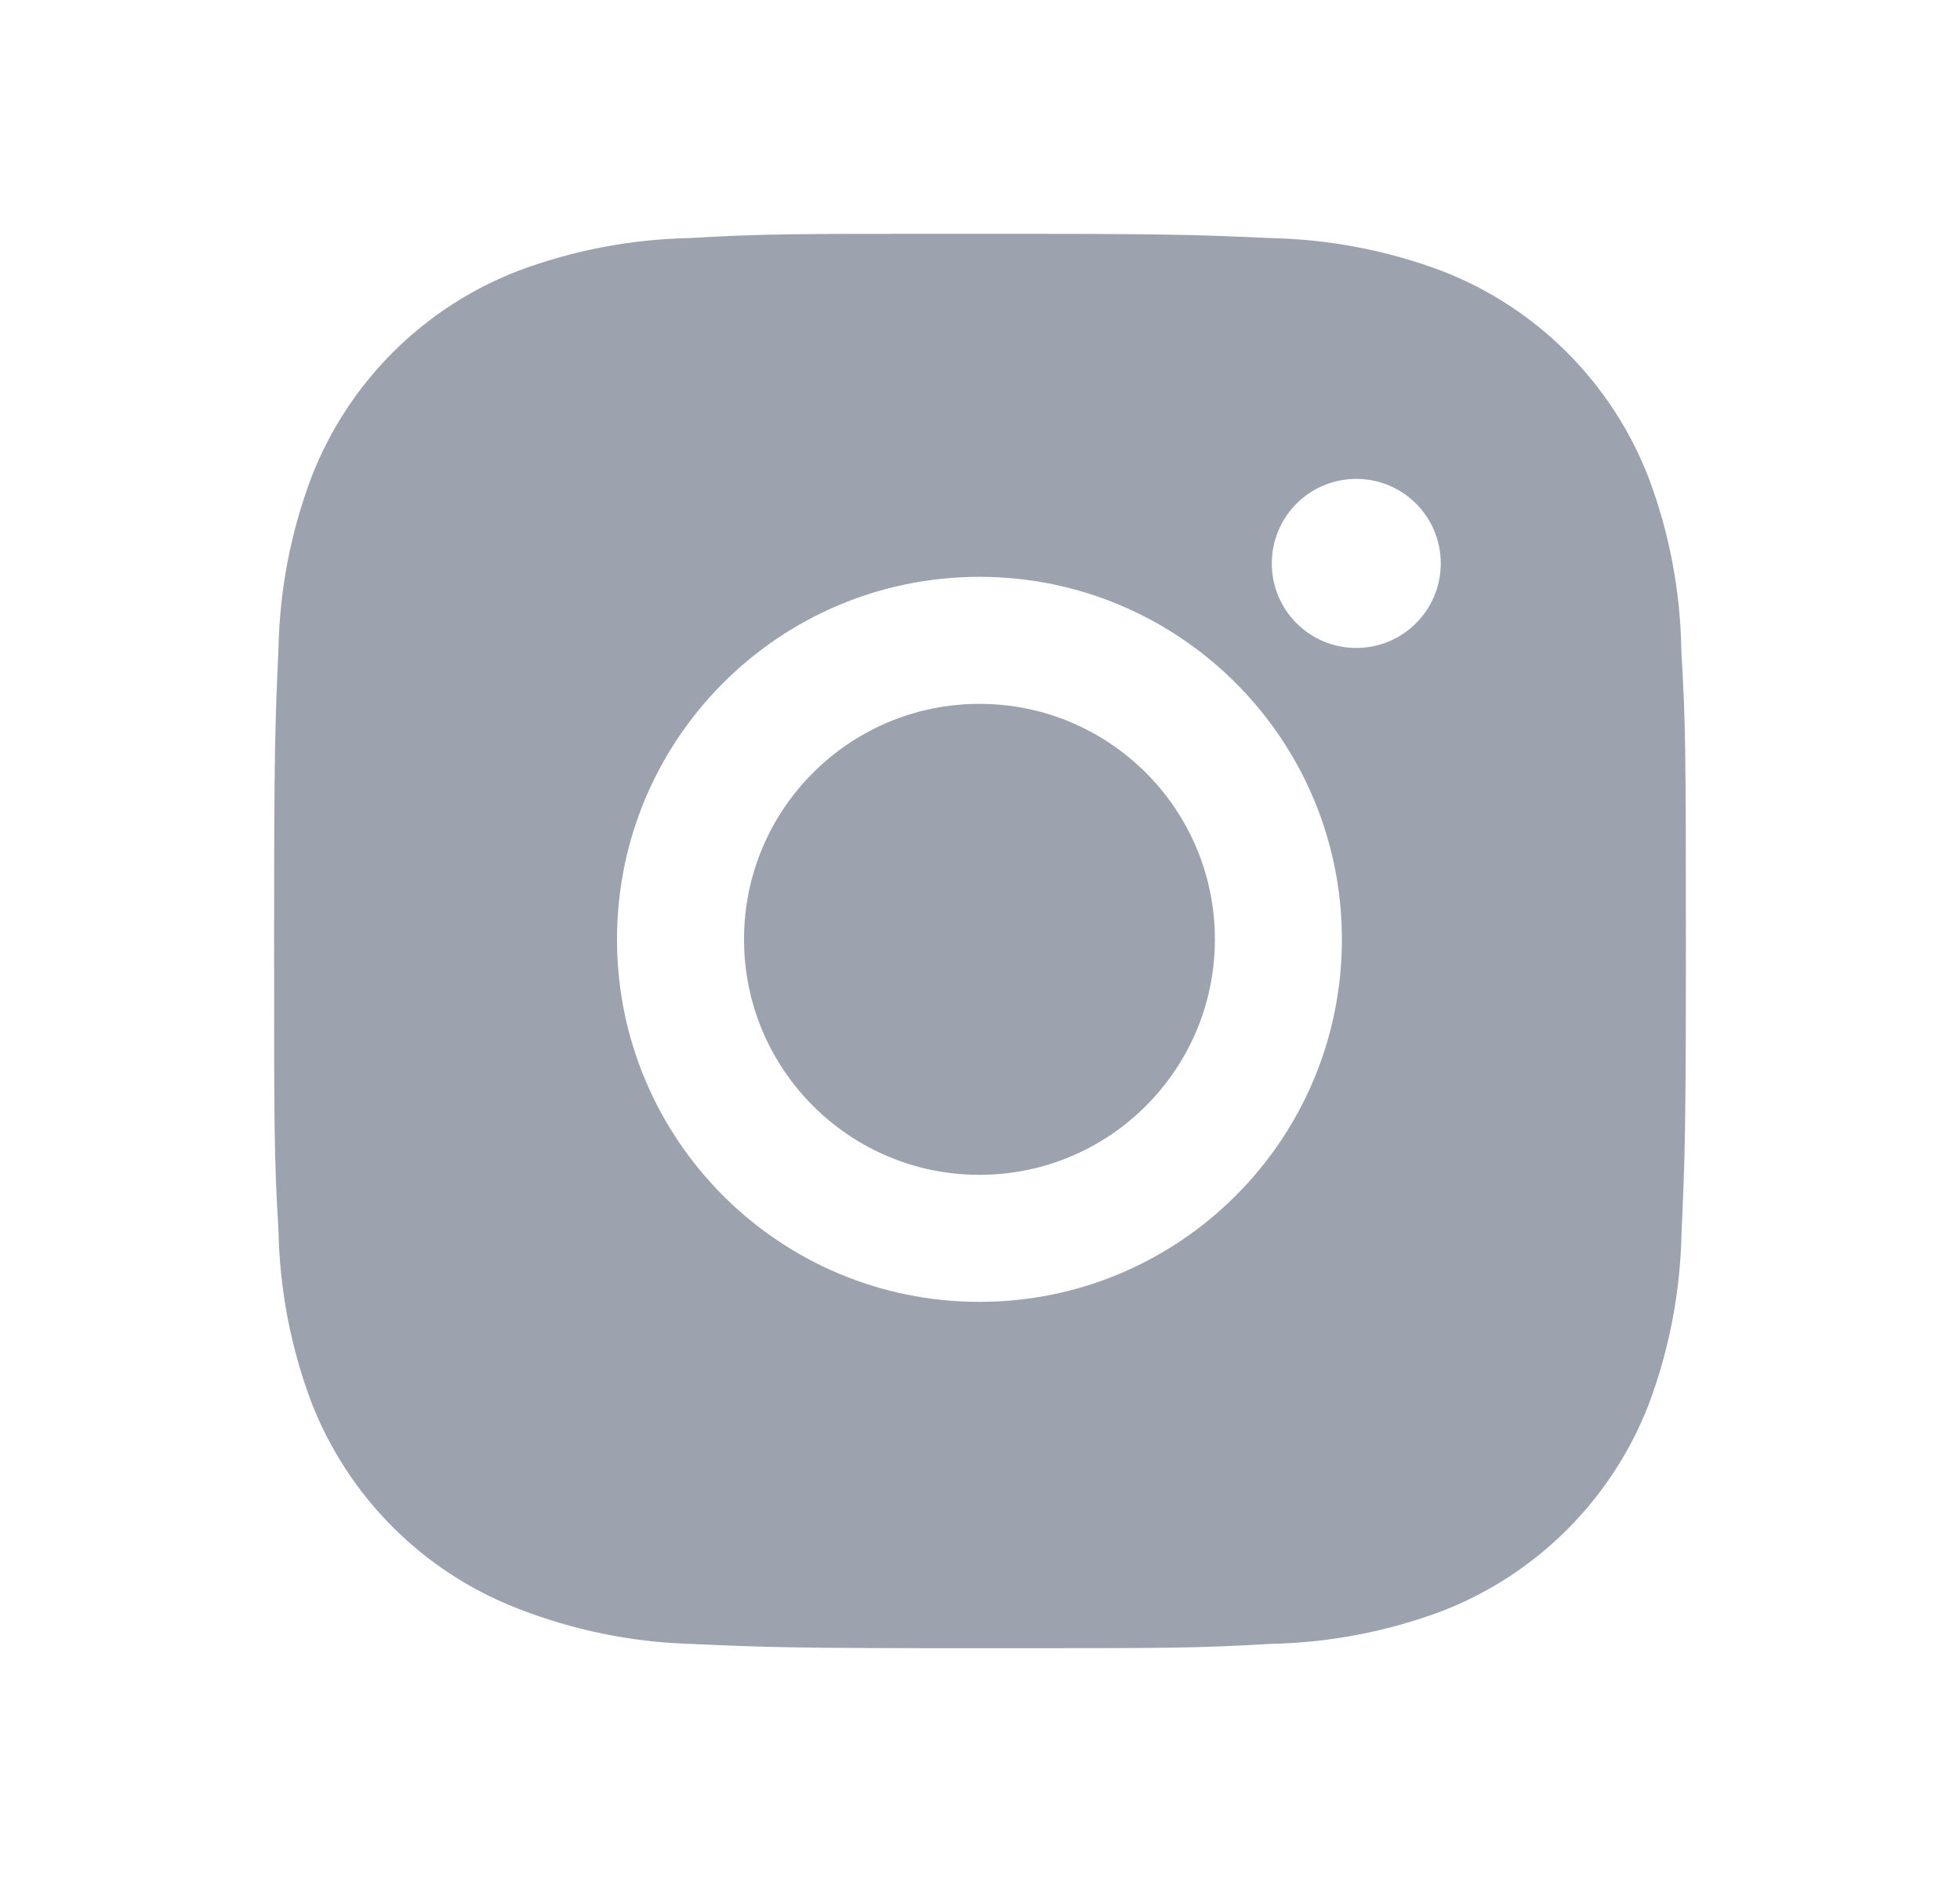 <svg width="25" height="24" viewBox="0 0 25 24" fill="none" xmlns="http://www.w3.org/2000/svg">
<path d="M21.446 8.305C21.435 7.548 21.295 6.797 21.027 6.089C20.558 4.88 19.603 3.924 18.394 3.456C17.695 3.193 16.956 3.052 16.208 3.036C15.246 2.993 14.941 2.981 12.499 2.981C10.057 2.981 9.744 2.981 8.789 3.036C8.042 3.052 7.303 3.193 6.604 3.456C5.395 3.924 4.439 4.88 3.971 6.089C3.708 6.788 3.566 7.527 3.552 8.274C3.509 9.237 3.496 9.542 3.496 11.984C3.496 14.426 3.496 14.738 3.552 15.694C3.567 16.442 3.708 17.18 3.971 17.881C4.44 19.089 5.395 20.045 6.605 20.513C7.301 20.785 8.04 20.939 8.79 20.963C9.753 21.006 10.058 21.019 12.5 21.019C14.942 21.019 15.255 21.019 16.21 20.963C16.957 20.948 17.696 20.807 18.396 20.544C19.605 20.075 20.56 19.119 21.029 17.911C21.292 17.211 21.433 16.473 21.448 15.724C21.491 14.762 21.504 14.457 21.504 12.014C21.502 9.572 21.502 9.262 21.446 8.305ZM12.493 16.602C9.939 16.602 7.87 14.533 7.87 11.979C7.87 9.425 9.939 7.356 12.493 7.356C15.045 7.356 17.116 9.425 17.116 11.979C17.116 14.533 15.045 16.602 12.493 16.602ZM17.3 8.263C16.703 8.263 16.222 7.781 16.222 7.185C16.222 6.589 16.703 6.107 17.3 6.107C17.895 6.107 18.377 6.589 18.377 7.185C18.377 7.781 17.895 8.263 17.3 8.263Z" fill="#9CA3AF"/>
<path d="M12.493 14.982C14.152 14.982 15.496 13.637 15.496 11.979C15.496 10.32 14.152 8.976 12.493 8.976C10.835 8.976 9.49 10.32 9.49 11.979C9.49 13.637 10.835 14.982 12.493 14.982Z" fill="#9CA3AF"/>
</svg>
